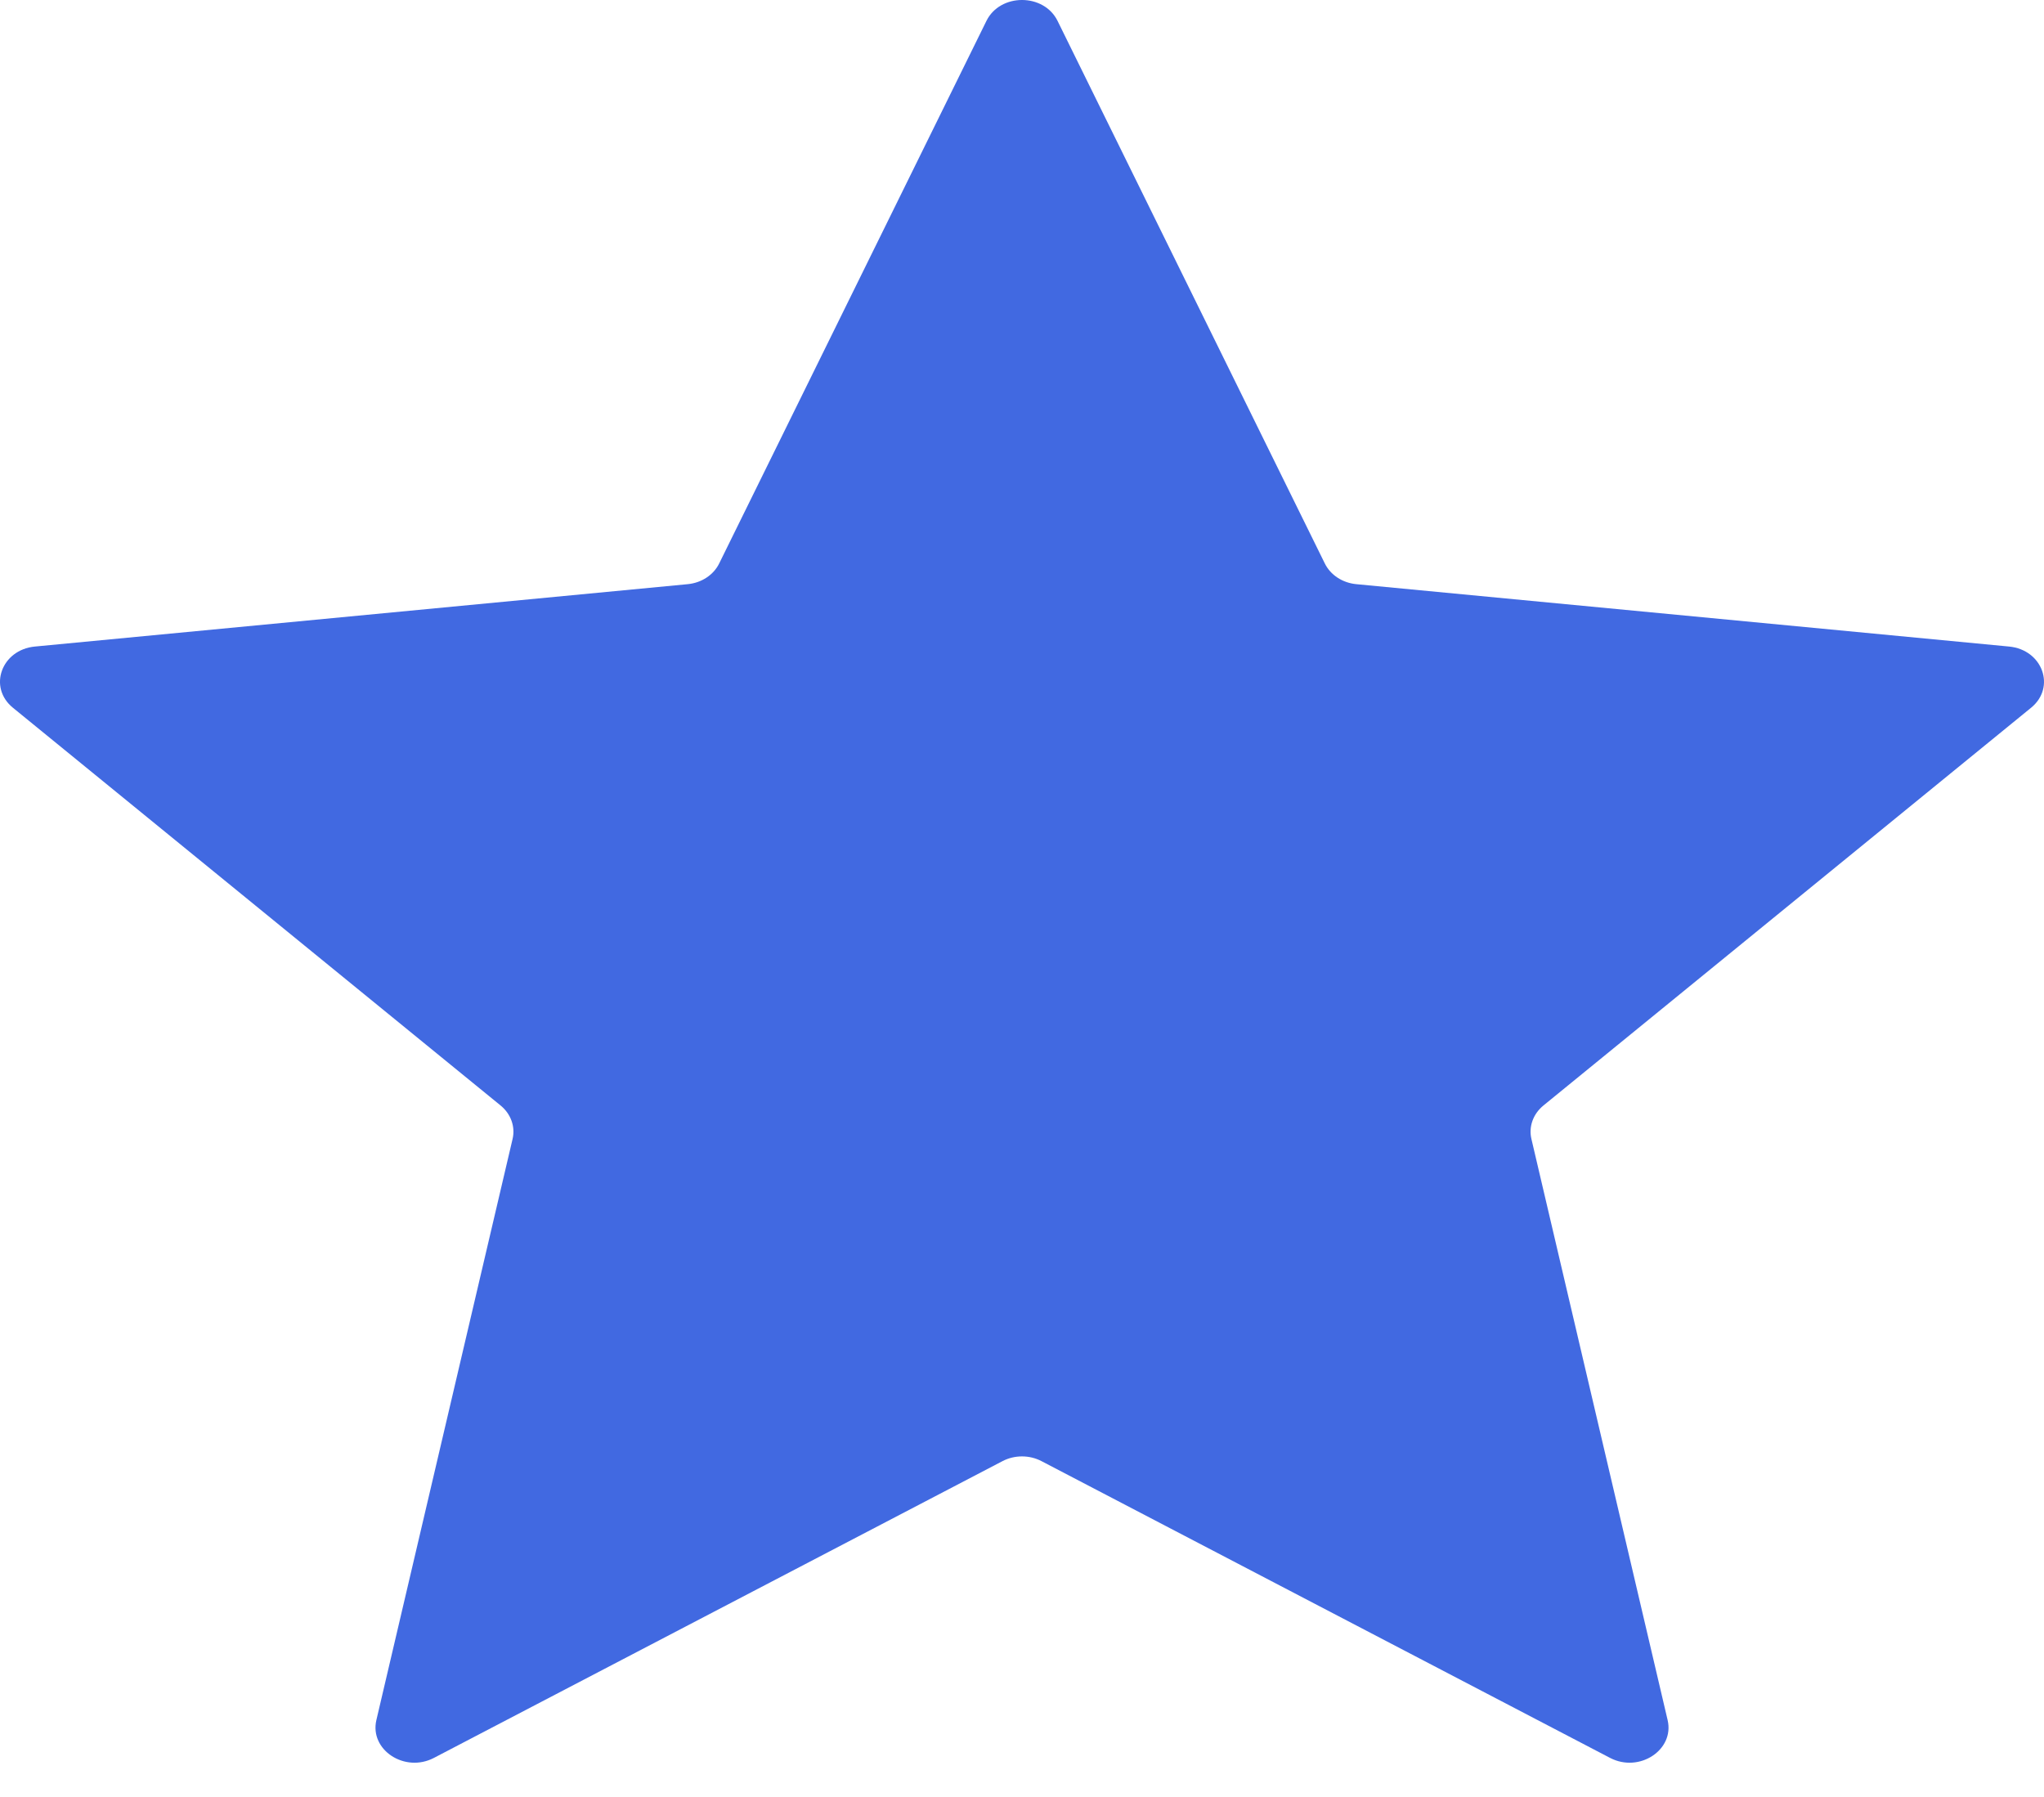<svg width="58" height="51" viewBox="0 0 58 51" fill="none" xmlns="http://www.w3.org/2000/svg">
<path d="M27.991 0.593C28.38 -0.198 29.62 -0.198 30.009 0.593L37.593 15.99C37.753 16.316 38.094 16.54 38.486 16.577L57.01 18.347C57.961 18.438 58.344 19.505 57.633 20.084L43.797 31.37C43.504 31.609 43.373 31.971 43.455 32.32L47.32 48.811C47.519 49.657 46.516 50.317 45.687 49.884L29.552 41.462C29.21 41.284 28.79 41.284 28.448 41.462L12.313 49.884C11.485 50.317 10.482 49.657 10.68 48.811L14.545 32.32C14.627 31.971 14.496 31.609 14.204 31.37L0.367 20.084C-0.344 19.505 0.039 18.438 0.99 18.347L19.514 16.577C19.906 16.54 20.247 16.316 20.407 15.99L27.991 0.593Z" fill="#4169E1"/>
</svg>
